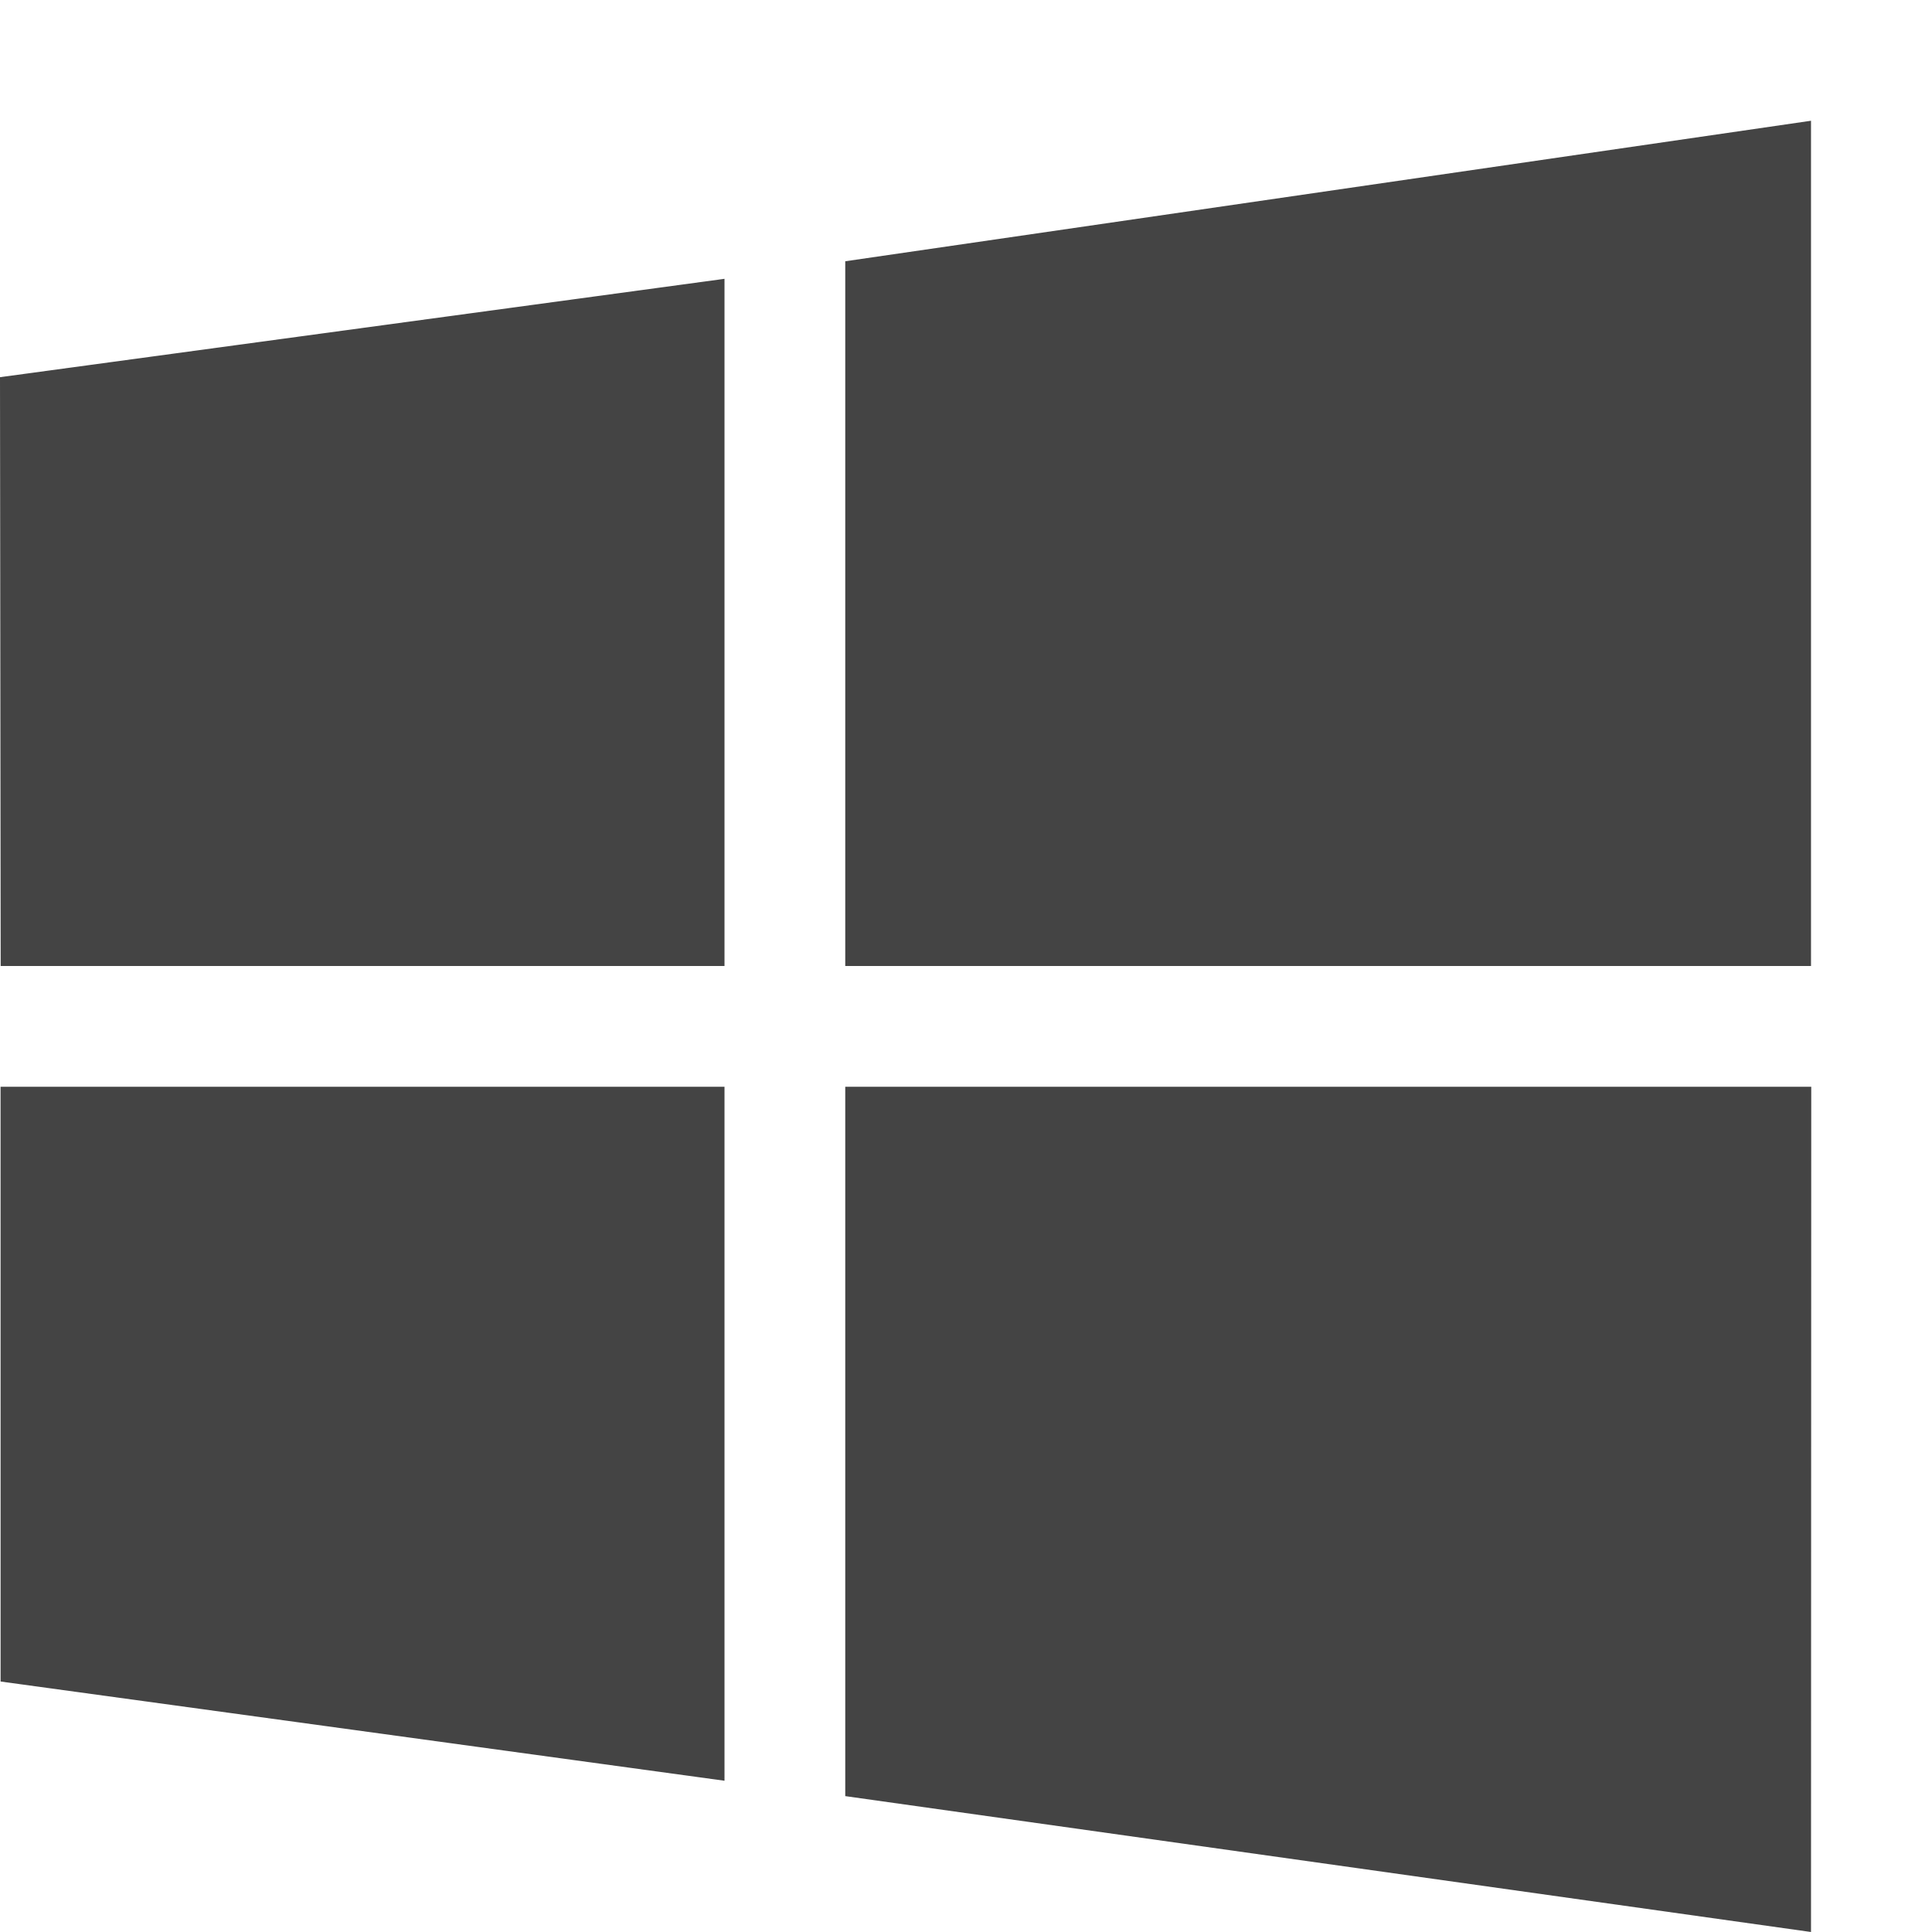 <?xml version="1.0" encoding="utf-8"?>
<!-- Generated by IcoMoon.io -->
<!DOCTYPE svg PUBLIC "-//W3C//DTD SVG 1.1//EN" "http://www.w3.org/Graphics/SVG/1.1/DTD/svg11.dtd">
<svg version="1.1" xmlns="http://www.w3.org/2000/svg" xmlns:xlink="http://www.w3.org/1999/xlink" width="48" height="48" viewBox="0 0 48 48">
<path d="M0.017 24l-0.017-14.629 18-2.444v17.073zM21 6.491l23.994-3.491v21h-23.994zM45 27l-0.006 21-23.994-3.376v-17.624zM18 44.242l-17.985-2.465-0.001-14.777h17.986z" fill="#444444"></path>
</svg>
